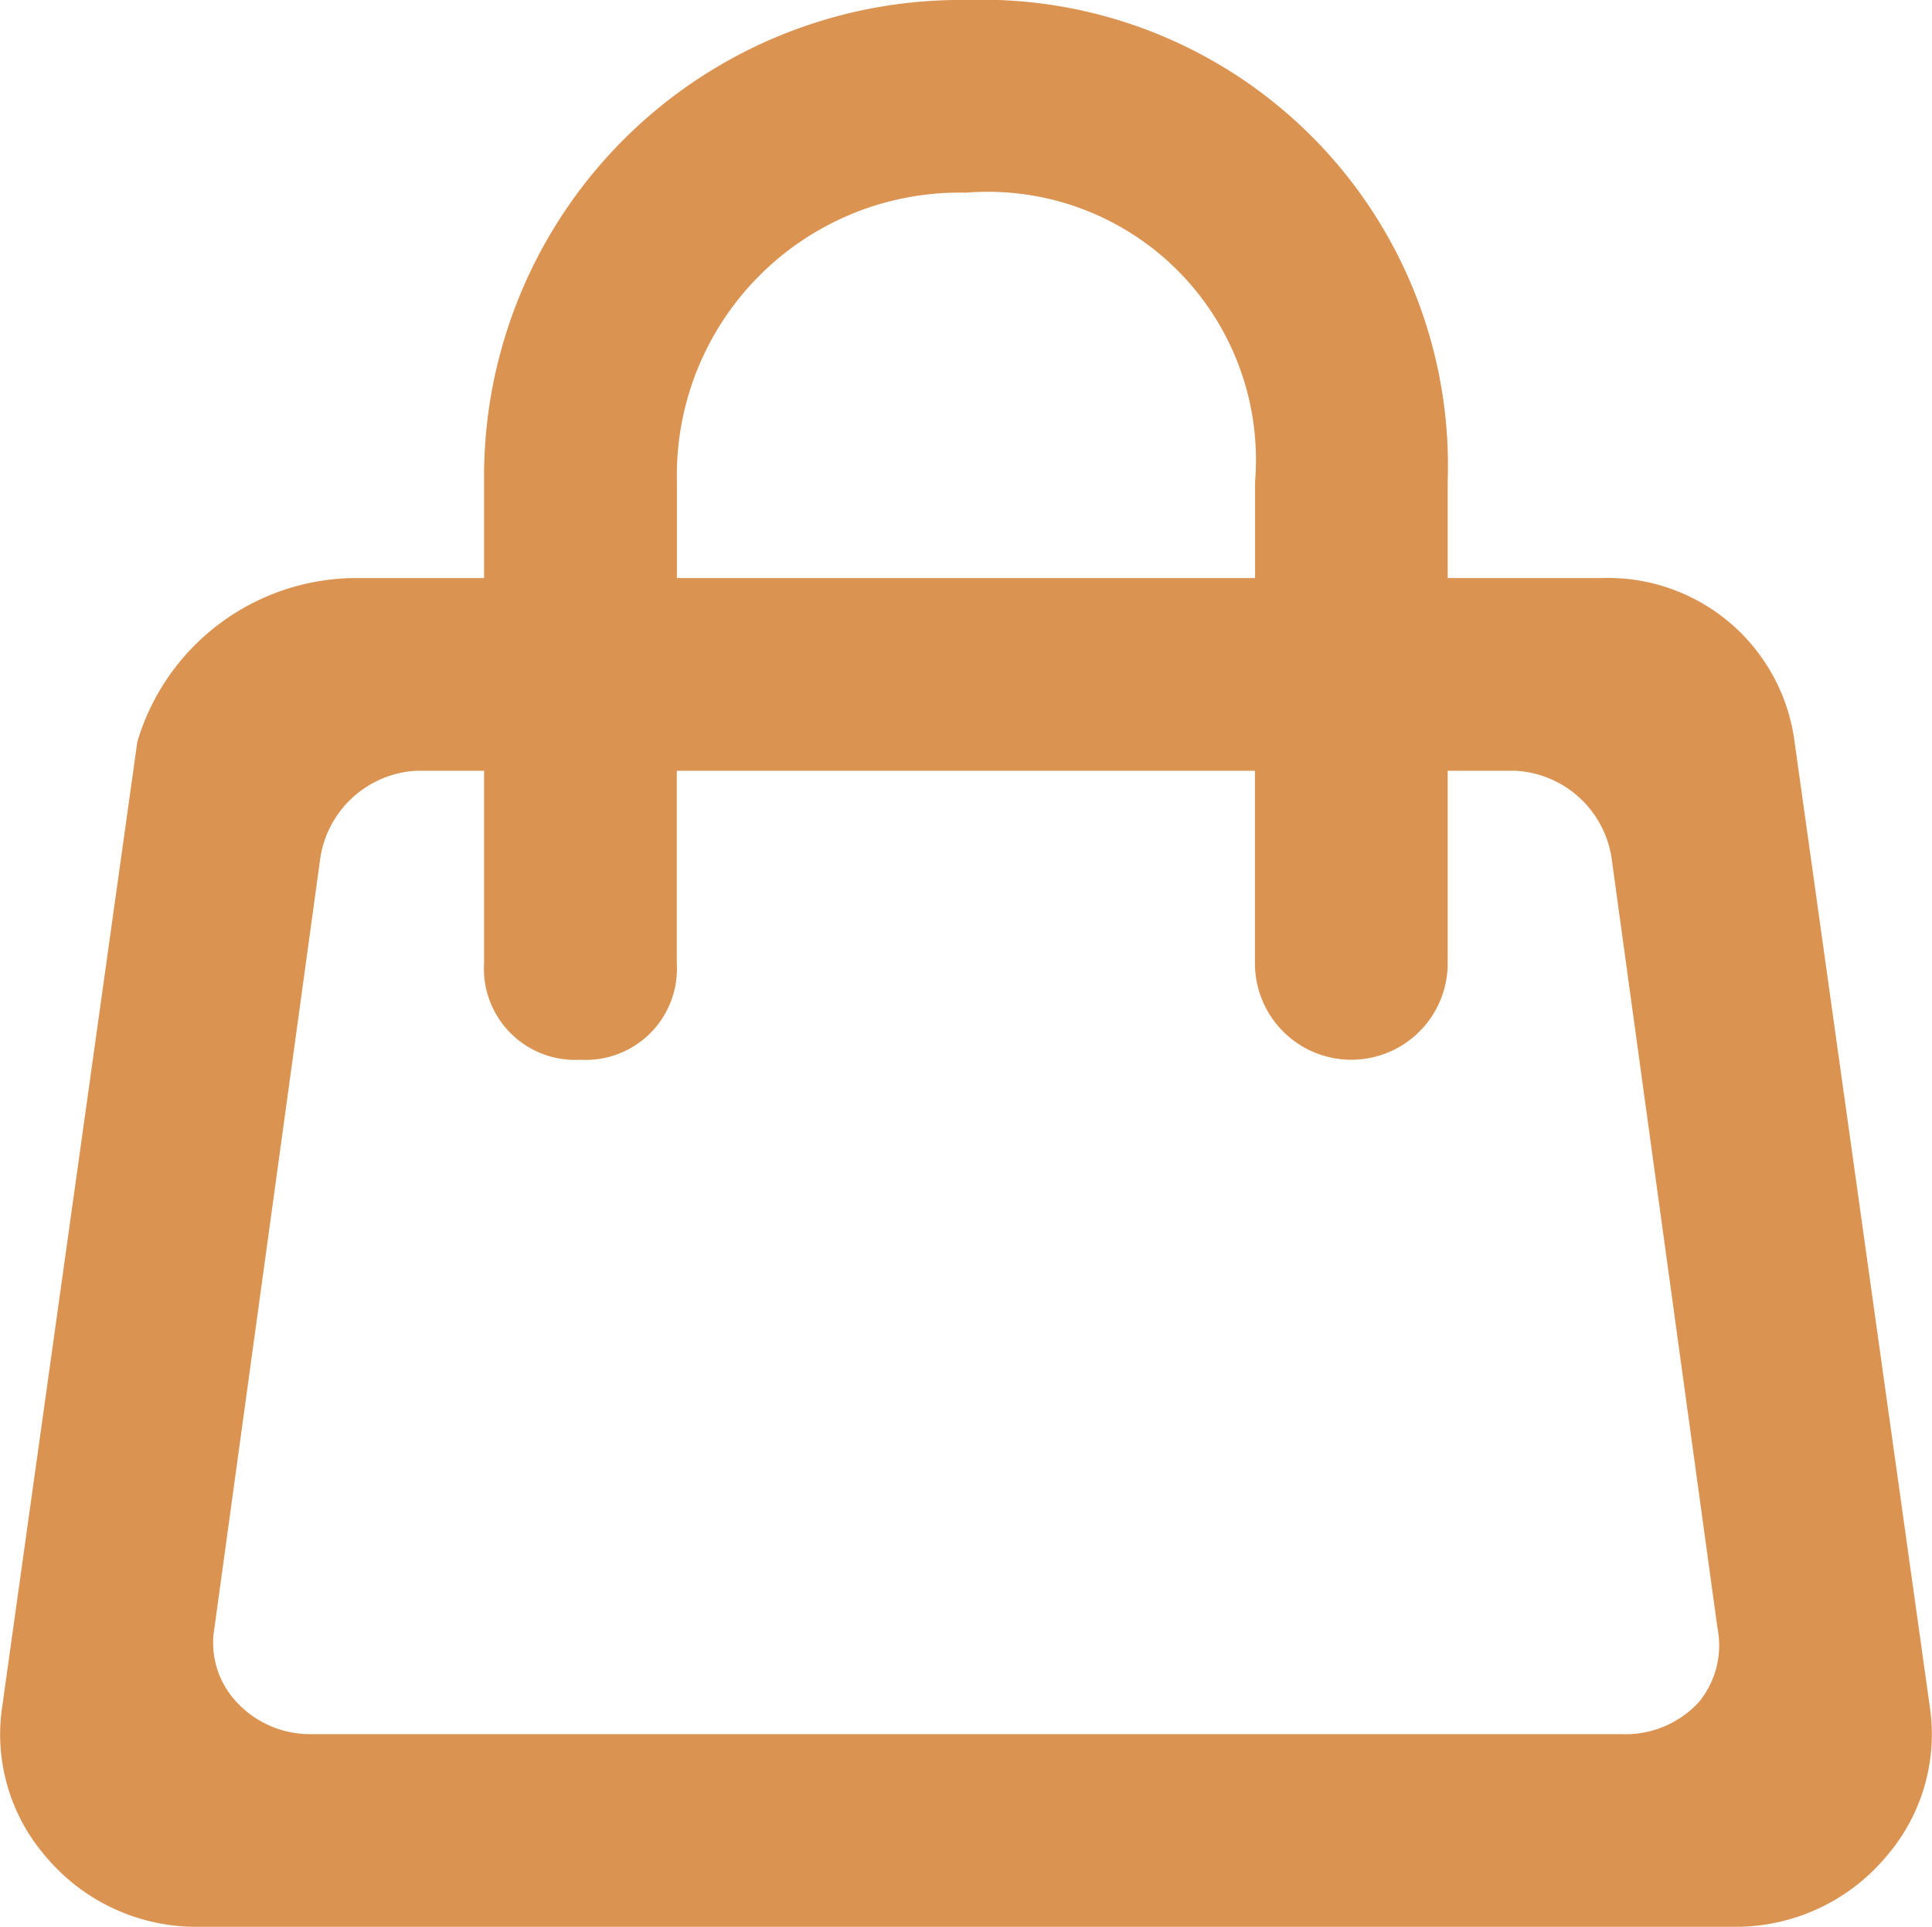 <svg xmlns="http://www.w3.org/2000/svg" width="16.04" height="16" viewBox="0 0 16.04 16">
  <path id="shopping_x5F_cart_2_" d="M14.421,16H1.621a1.63,1.63,0,0,1-1.242-.586A1.549,1.549,0,0,1,.021,14.16l1.12-8A1.9,1.9,0,0,1,2.981,4.8H4.02V4a3.957,3.957,0,0,1,4-4,3.868,3.868,0,0,1,4,4v.8H13.3a1.562,1.562,0,0,1,1.6,1.36l1.121,8a1.551,1.551,0,0,1-.359,1.255A1.63,1.63,0,0,1,14.421,16ZM3.461,6.4a.854.854,0,0,0-.8.72l-.88,6.4a.718.718,0,0,0,.164.591.83.83,0,0,0,.636.289H13.46a.826.826,0,0,0,.647-.268.74.74,0,0,0,.153-.612l-.88-6.4a.854.854,0,0,0-.8-.72h-.56V8a.8.8,0,1,1-1.6,0V6.4h-4.8V8a.757.757,0,0,1-.8.8.757.757,0,0,1-.8-.8V6.4Zm4.56-4.8A2.347,2.347,0,0,0,5.621,4v.8h4.8V4A2.226,2.226,0,0,0,8.021,1.6Z" transform="translate(-0.001)" fill="#db9351"/>
</svg>
